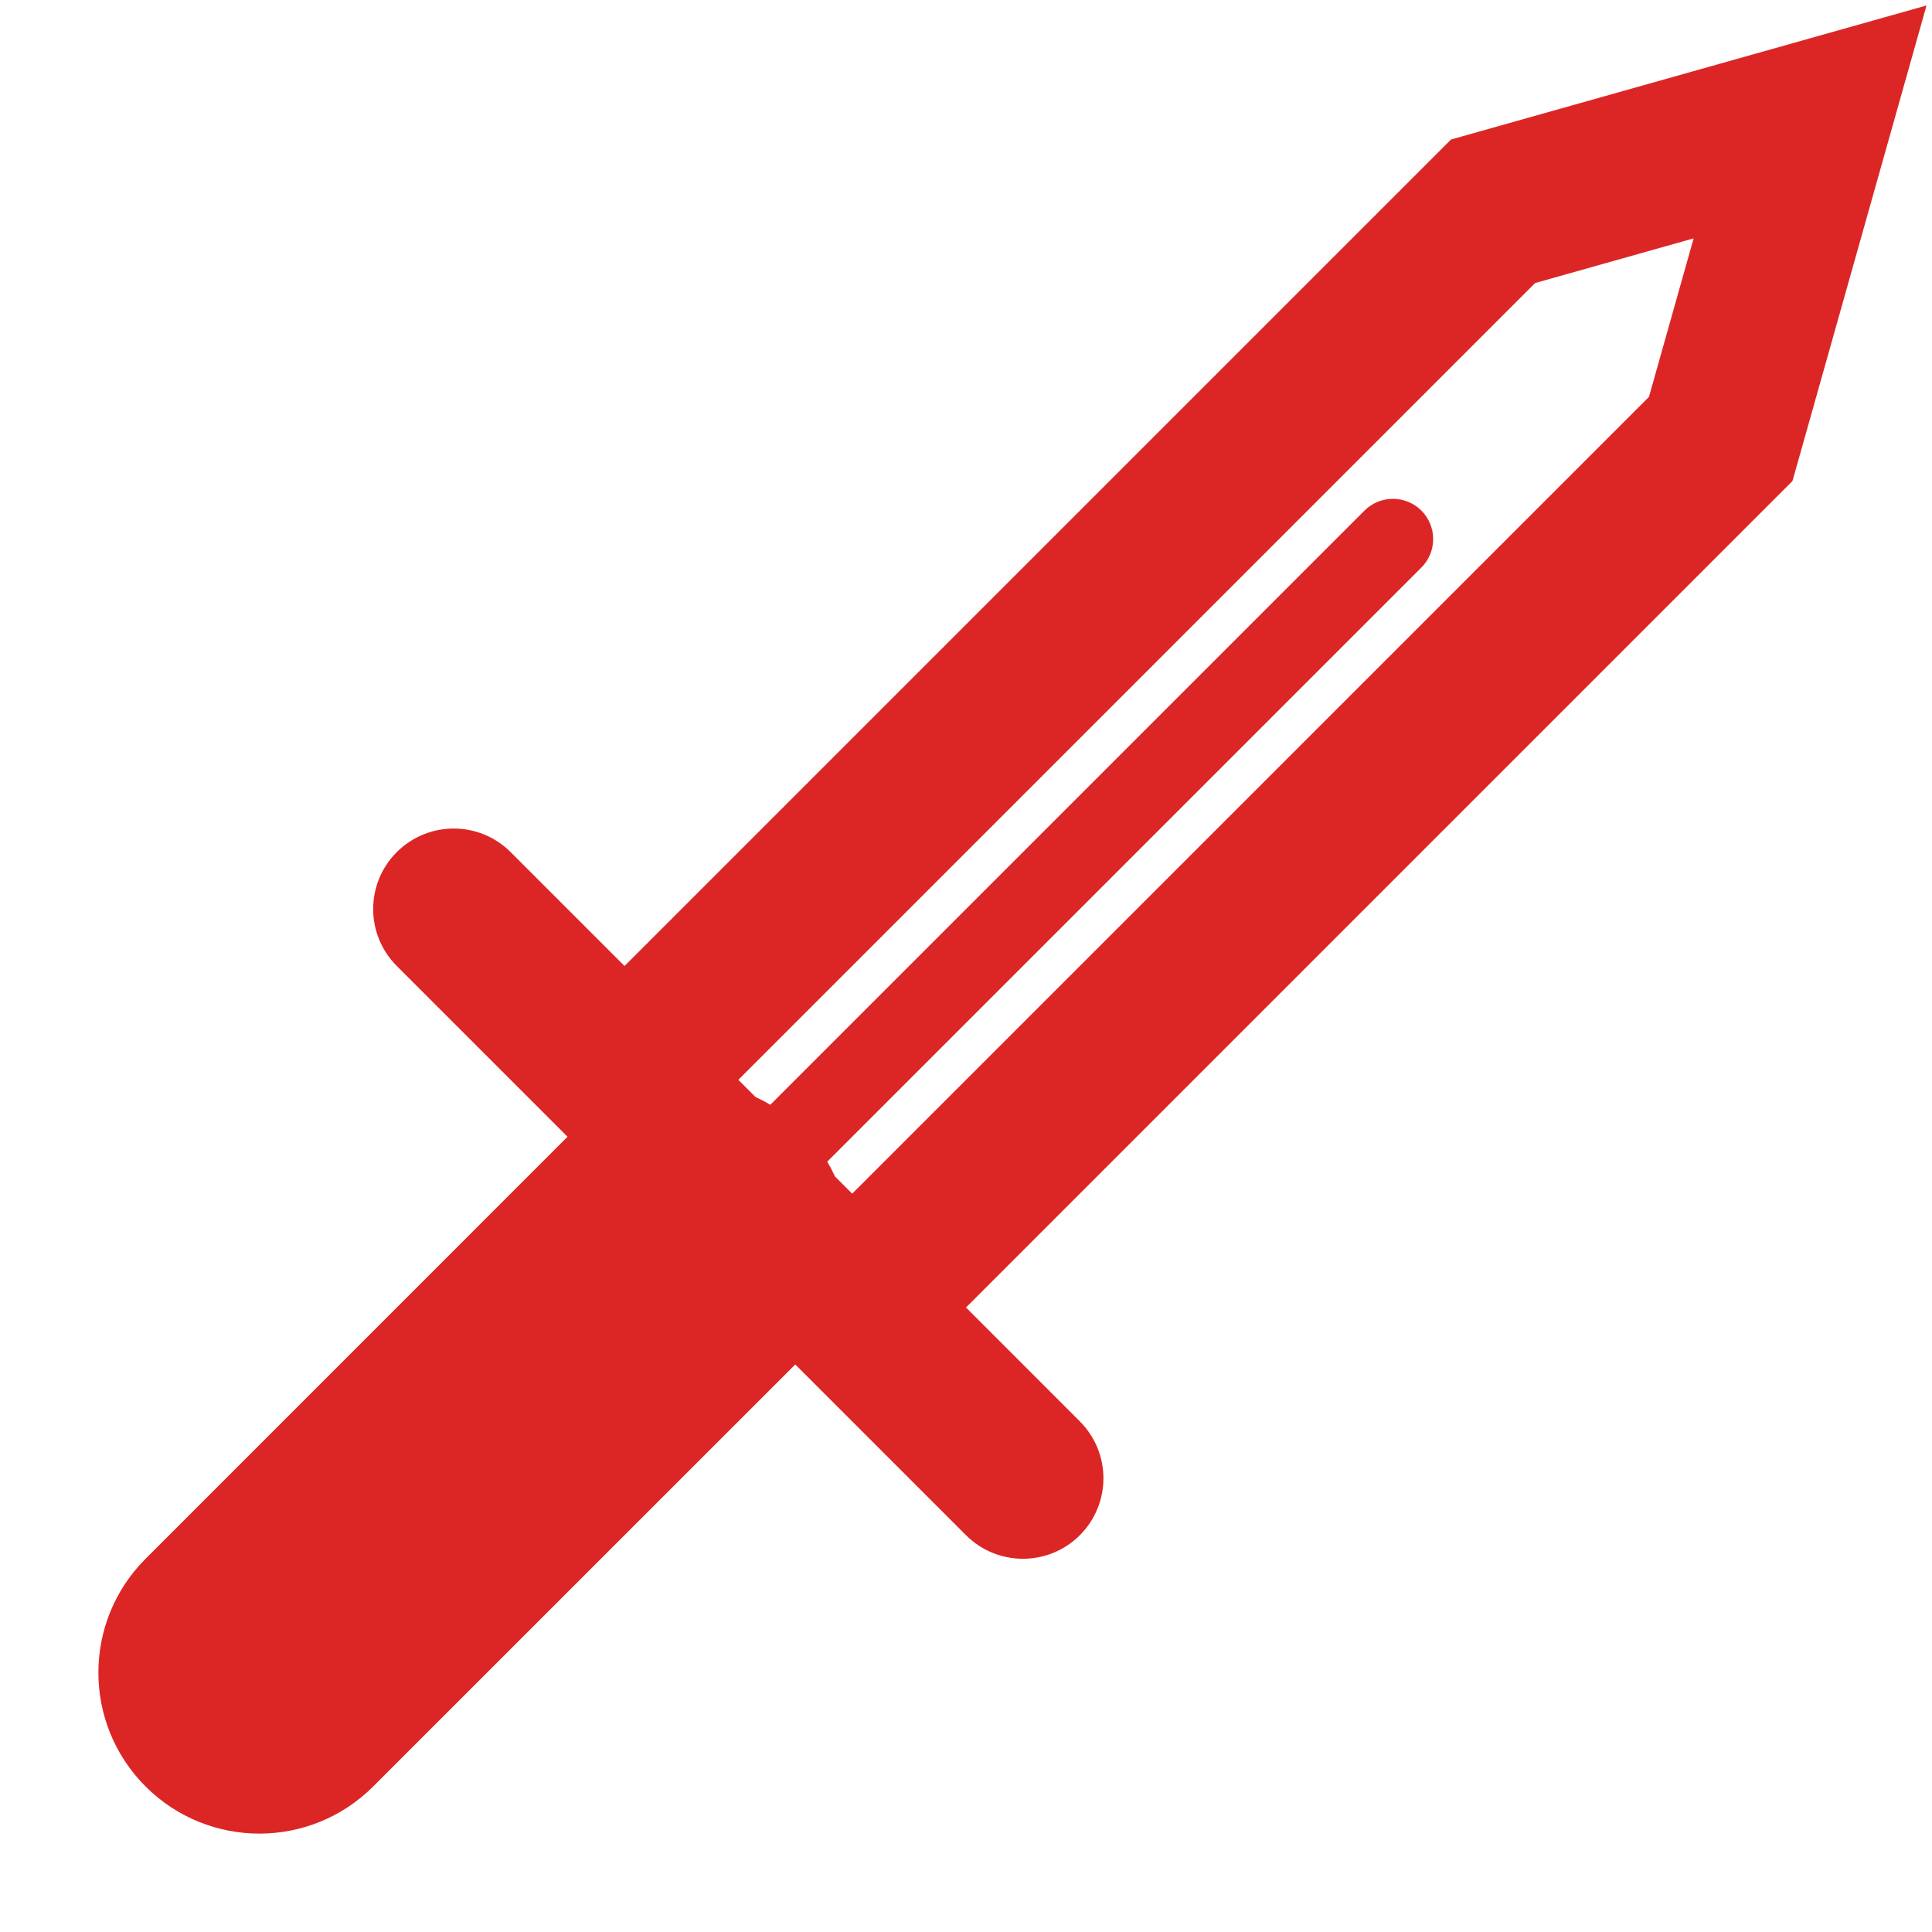<svg width="24" height="24" viewBox="0 0 24 24" fill="none" xmlns="http://www.w3.org/2000/svg">
<g clip-path="url(#clip0_308_1456)">
<path fill-rule="evenodd" clip-rule="evenodd" d="M22.267 5.975L23.932 0.068L18.025 1.733L7.758 12L6.343 10.585C5.953 10.195 5.32 10.195 4.929 10.585C4.538 10.976 4.538 11.609 4.929 12L7.05 14.121L1.808 19.364C1.027 20.145 1.027 21.411 1.808 22.192C2.589 22.973 3.855 22.973 4.636 22.192L9.879 16.95L12 19.071C12.391 19.461 13.024 19.461 13.414 19.071C13.805 18.68 13.805 18.047 13.414 17.657L12 16.242L22.267 5.975ZM10.276 14.431C10.312 14.491 10.344 14.552 10.373 14.615L10.586 14.828L20.484 4.93L21.039 2.961L19.07 3.516L9.172 13.414L9.385 13.627C9.448 13.656 9.509 13.688 9.569 13.724L16.95 6.343C17.145 6.148 17.462 6.148 17.657 6.343C17.852 6.538 17.852 6.855 17.657 7.05L10.276 14.431Z" fill="#DC2626"/>
</g>
<defs>
<clipPath id="clip0_308_1456">
<rect width="24" height="24" fill="white"/>
</clipPath>
</defs>
</svg>
